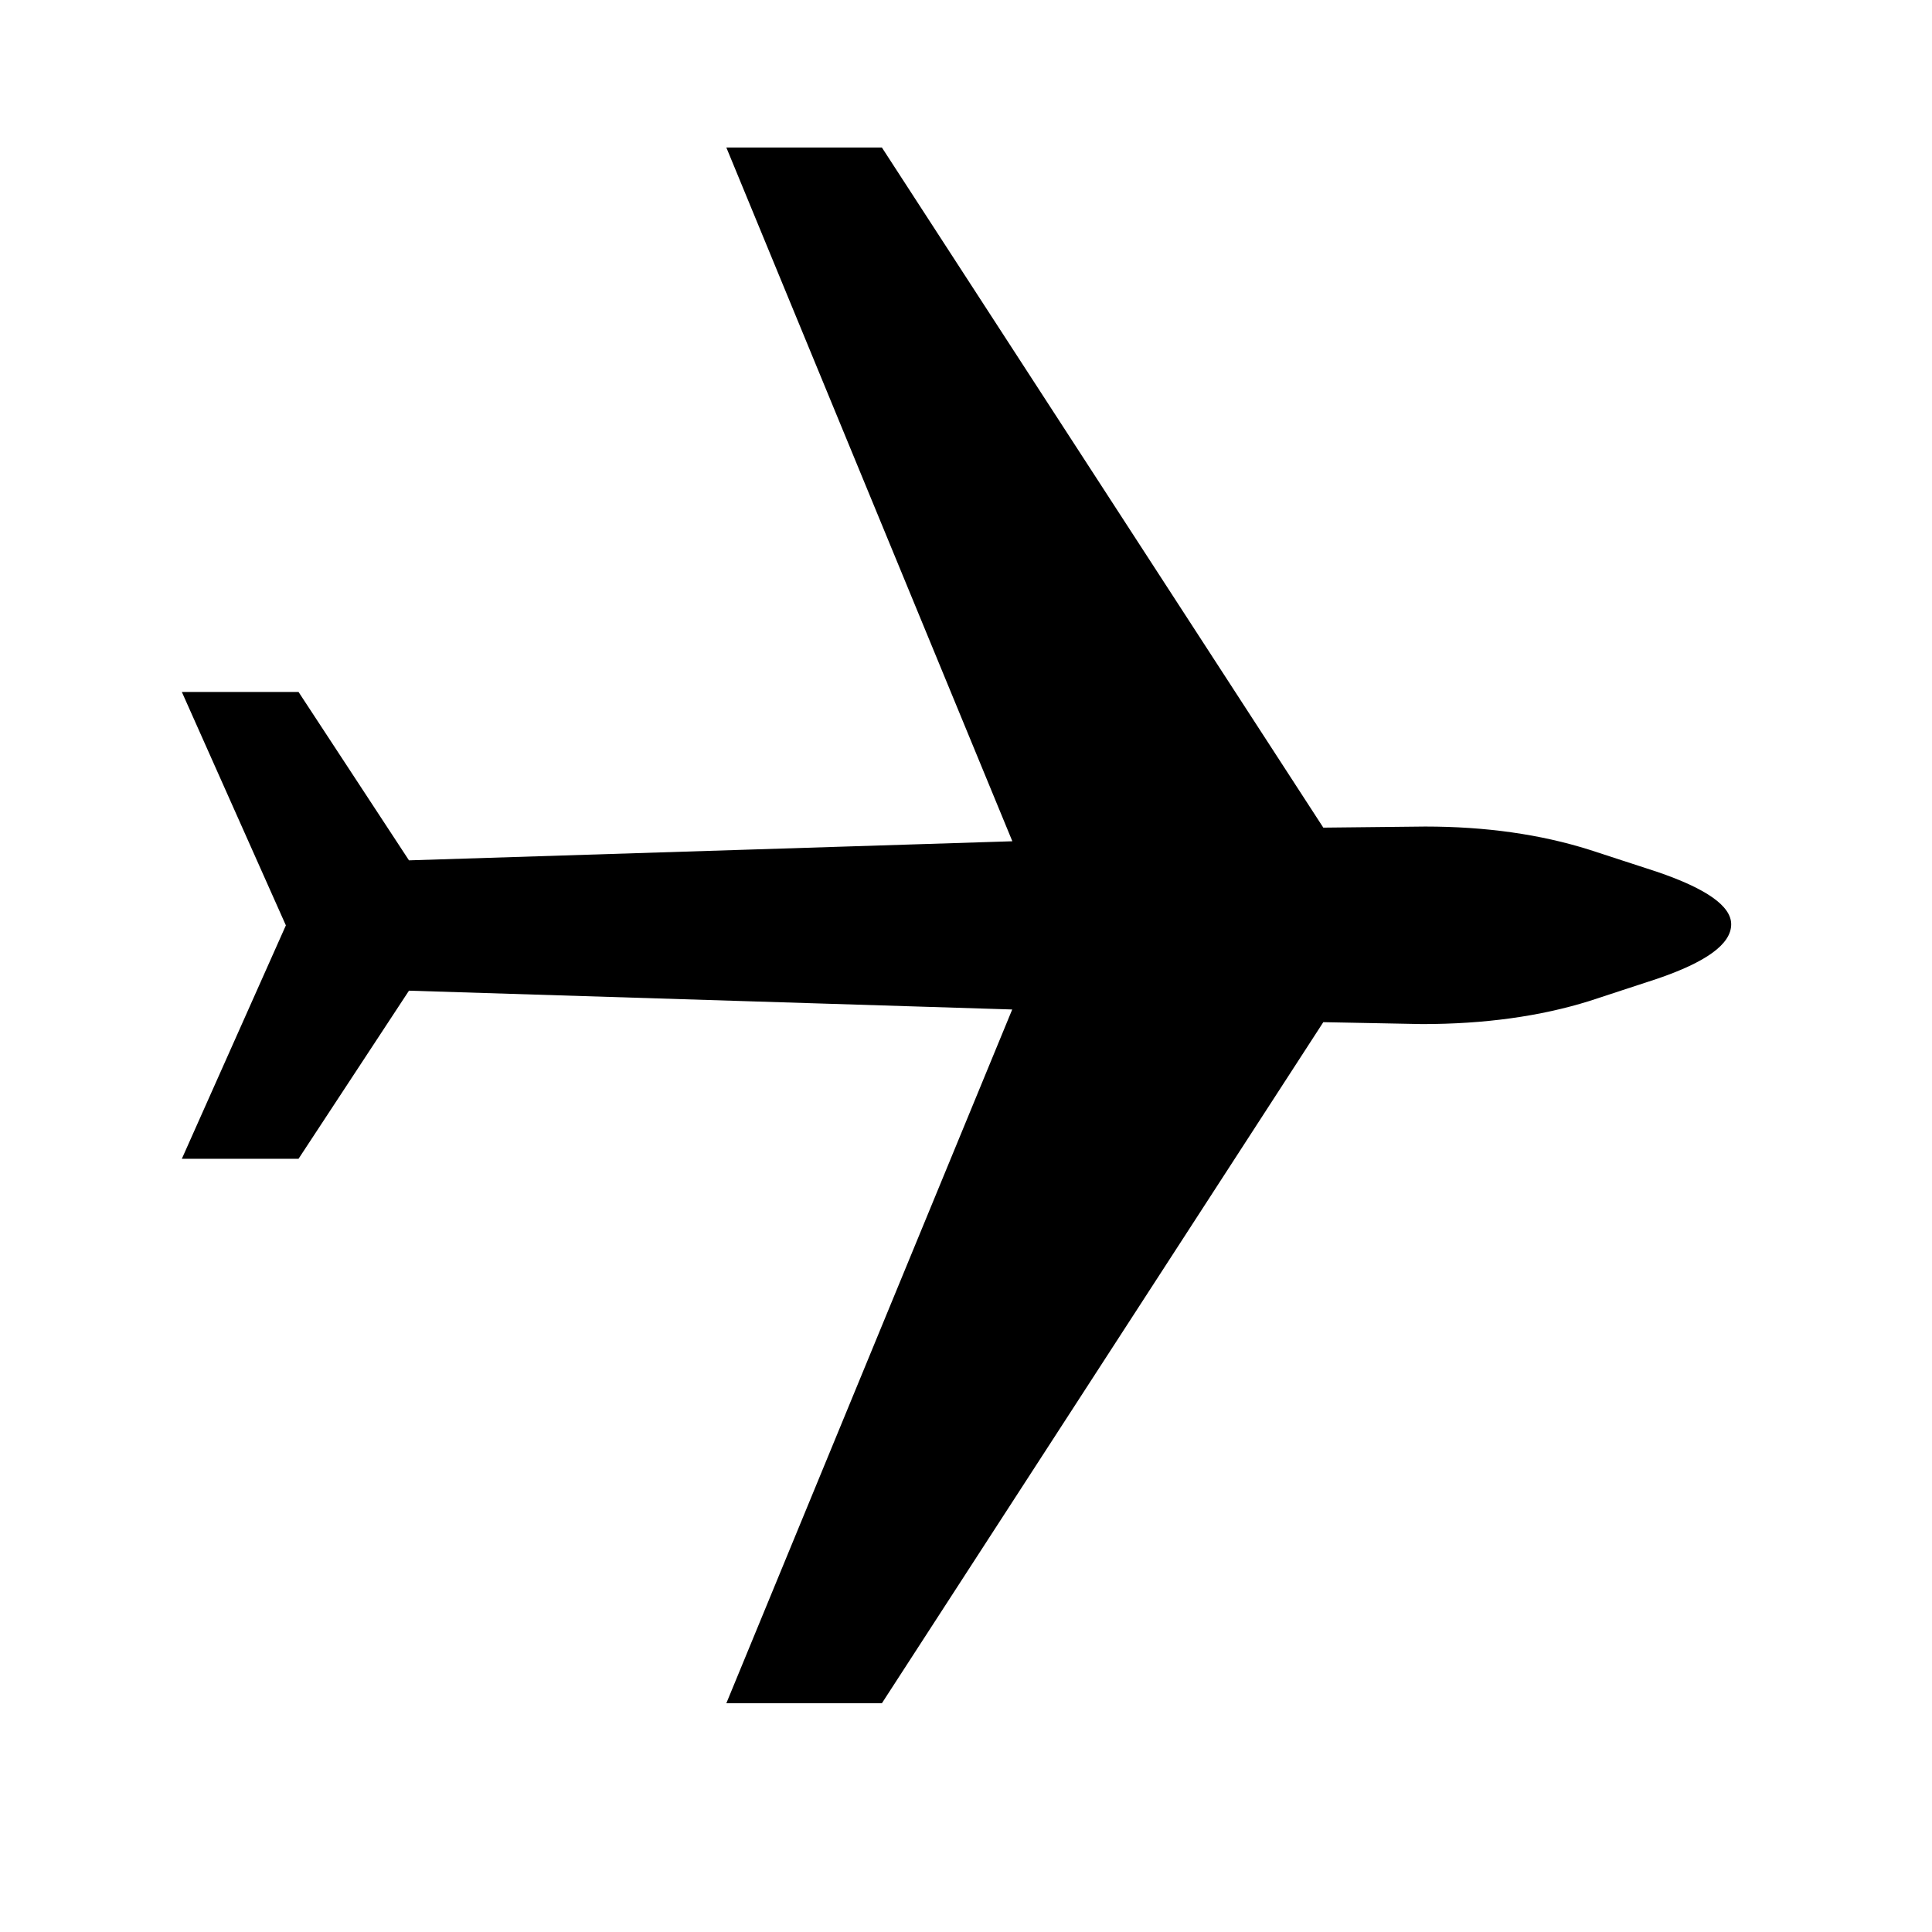 <?xml version="1.0" encoding="utf-8"?>
<!-- Generator: Adobe Illustrator 15.1.0, SVG Export Plug-In . SVG Version: 6.00 Build 0)  -->
<!DOCTYPE svg PUBLIC "-//W3C//DTD SVG 1.1//EN" "http://www.w3.org/Graphics/SVG/1.1/DTD/svg11.dtd">
<svg version="1.1" id="Layer_1" xmlns="http://www.w3.org/2000/svg" xmlns:xlink="http://www.w3.org/1999/xlink" x="0px" y="0px"
	 width="14.172px" height="14.172px" viewBox="0 0 14.172 14.172" enable-background="new 0 0 14.172 14.172" xml:space="preserve">
<g enable-background="new    ">
	<path d="M2.097,6.788L1.334,5.076H2.19L3,6.311l4.426-0.14L5.328,1.082h1.141l3.238,4.989l0.748-0.008
		c0.443,0,0.844,0.057,1.203,0.17l0.494,0.161c0.365,0.124,0.547,0.252,0.547,0.386c0,0.145-0.182,0.277-0.547,0.401l-0.494,0.162
		c-0.359,0.112-0.768,0.169-1.226,0.169L9.707,7.498l-3.238,4.996H5.328l2.097-5.089L3,7.267L2.19,8.5H1.334L2.097,6.788z"/>
</g>
</svg>
